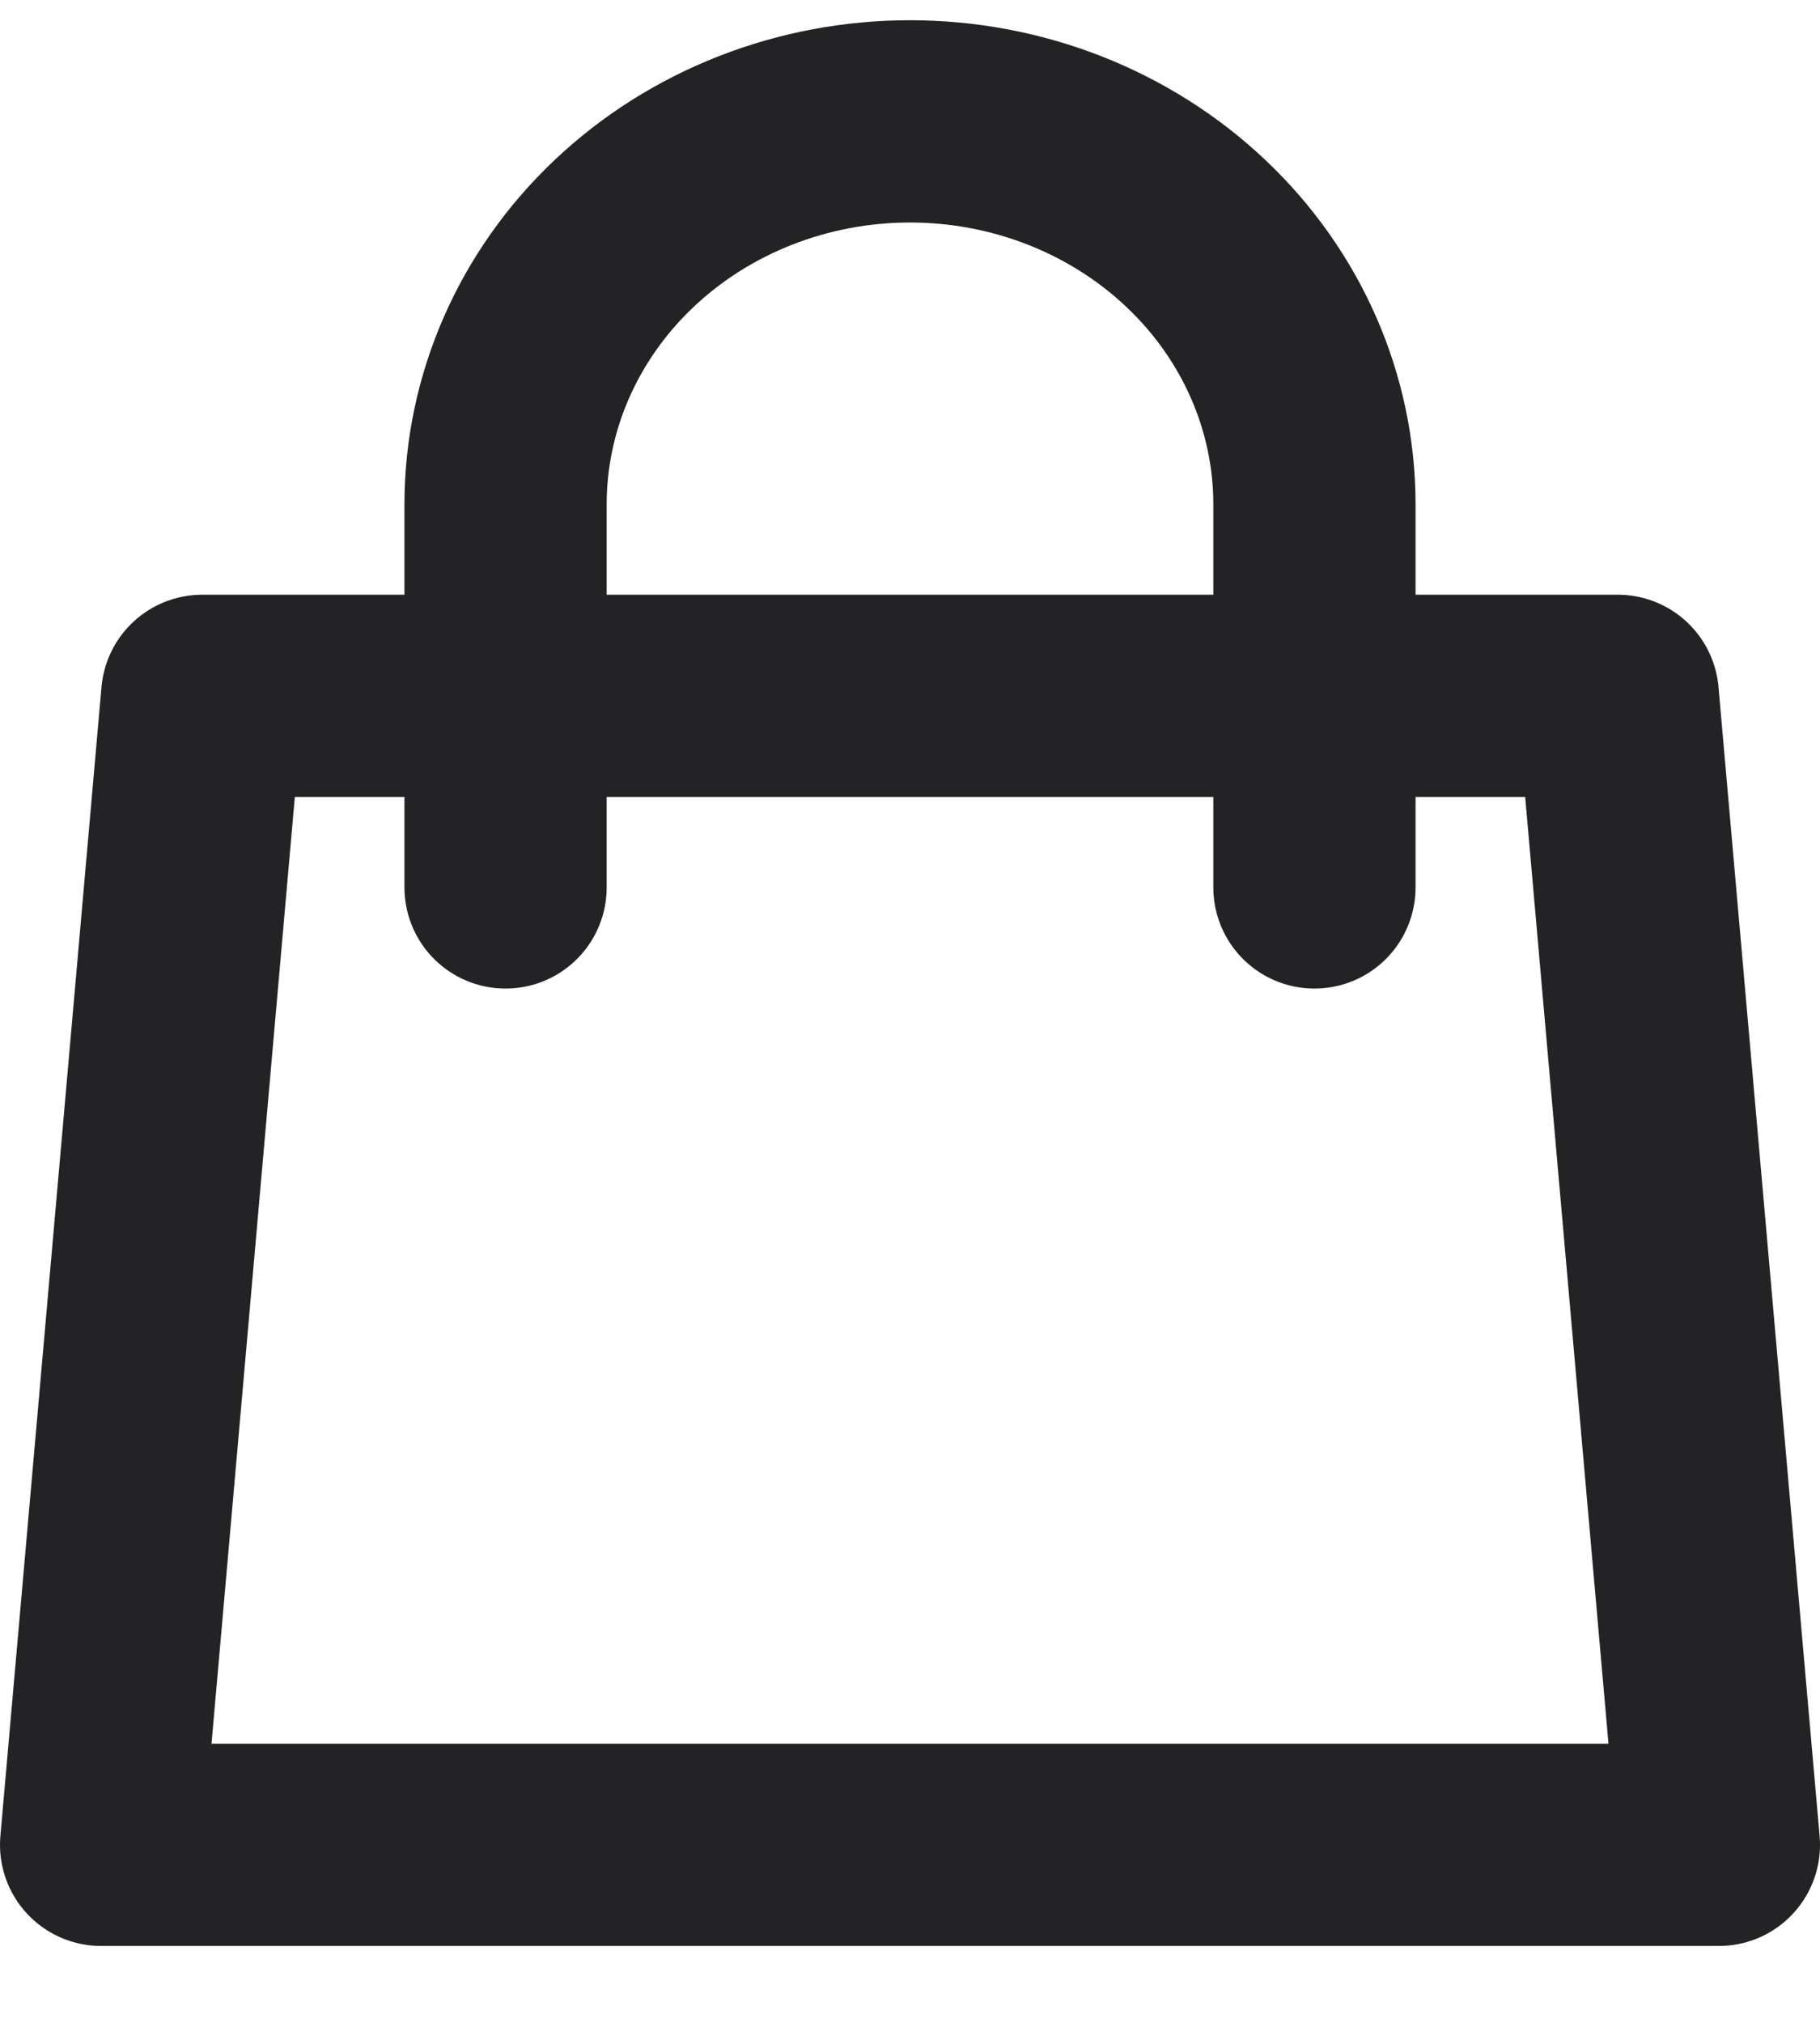 <svg width="18" height="20" viewBox="0 0 18 20" fill="none" xmlns="http://www.w3.org/2000/svg">
<path d="M13 8.774V4.987C13 3.983 12.579 3.019 11.828 2.309C11.078 1.599 10.061 1.2 9 1.2C7.939 1.2 6.922 1.599 6.172 2.309C5.421 3.019 5 3.983 5 4.987V8.774M2 6.88H16L17 18.24H1L2 6.88Z" stroke="#232325" stroke-width="2" stroke-linecap="round" stroke-linejoin="round"/>
</svg>

